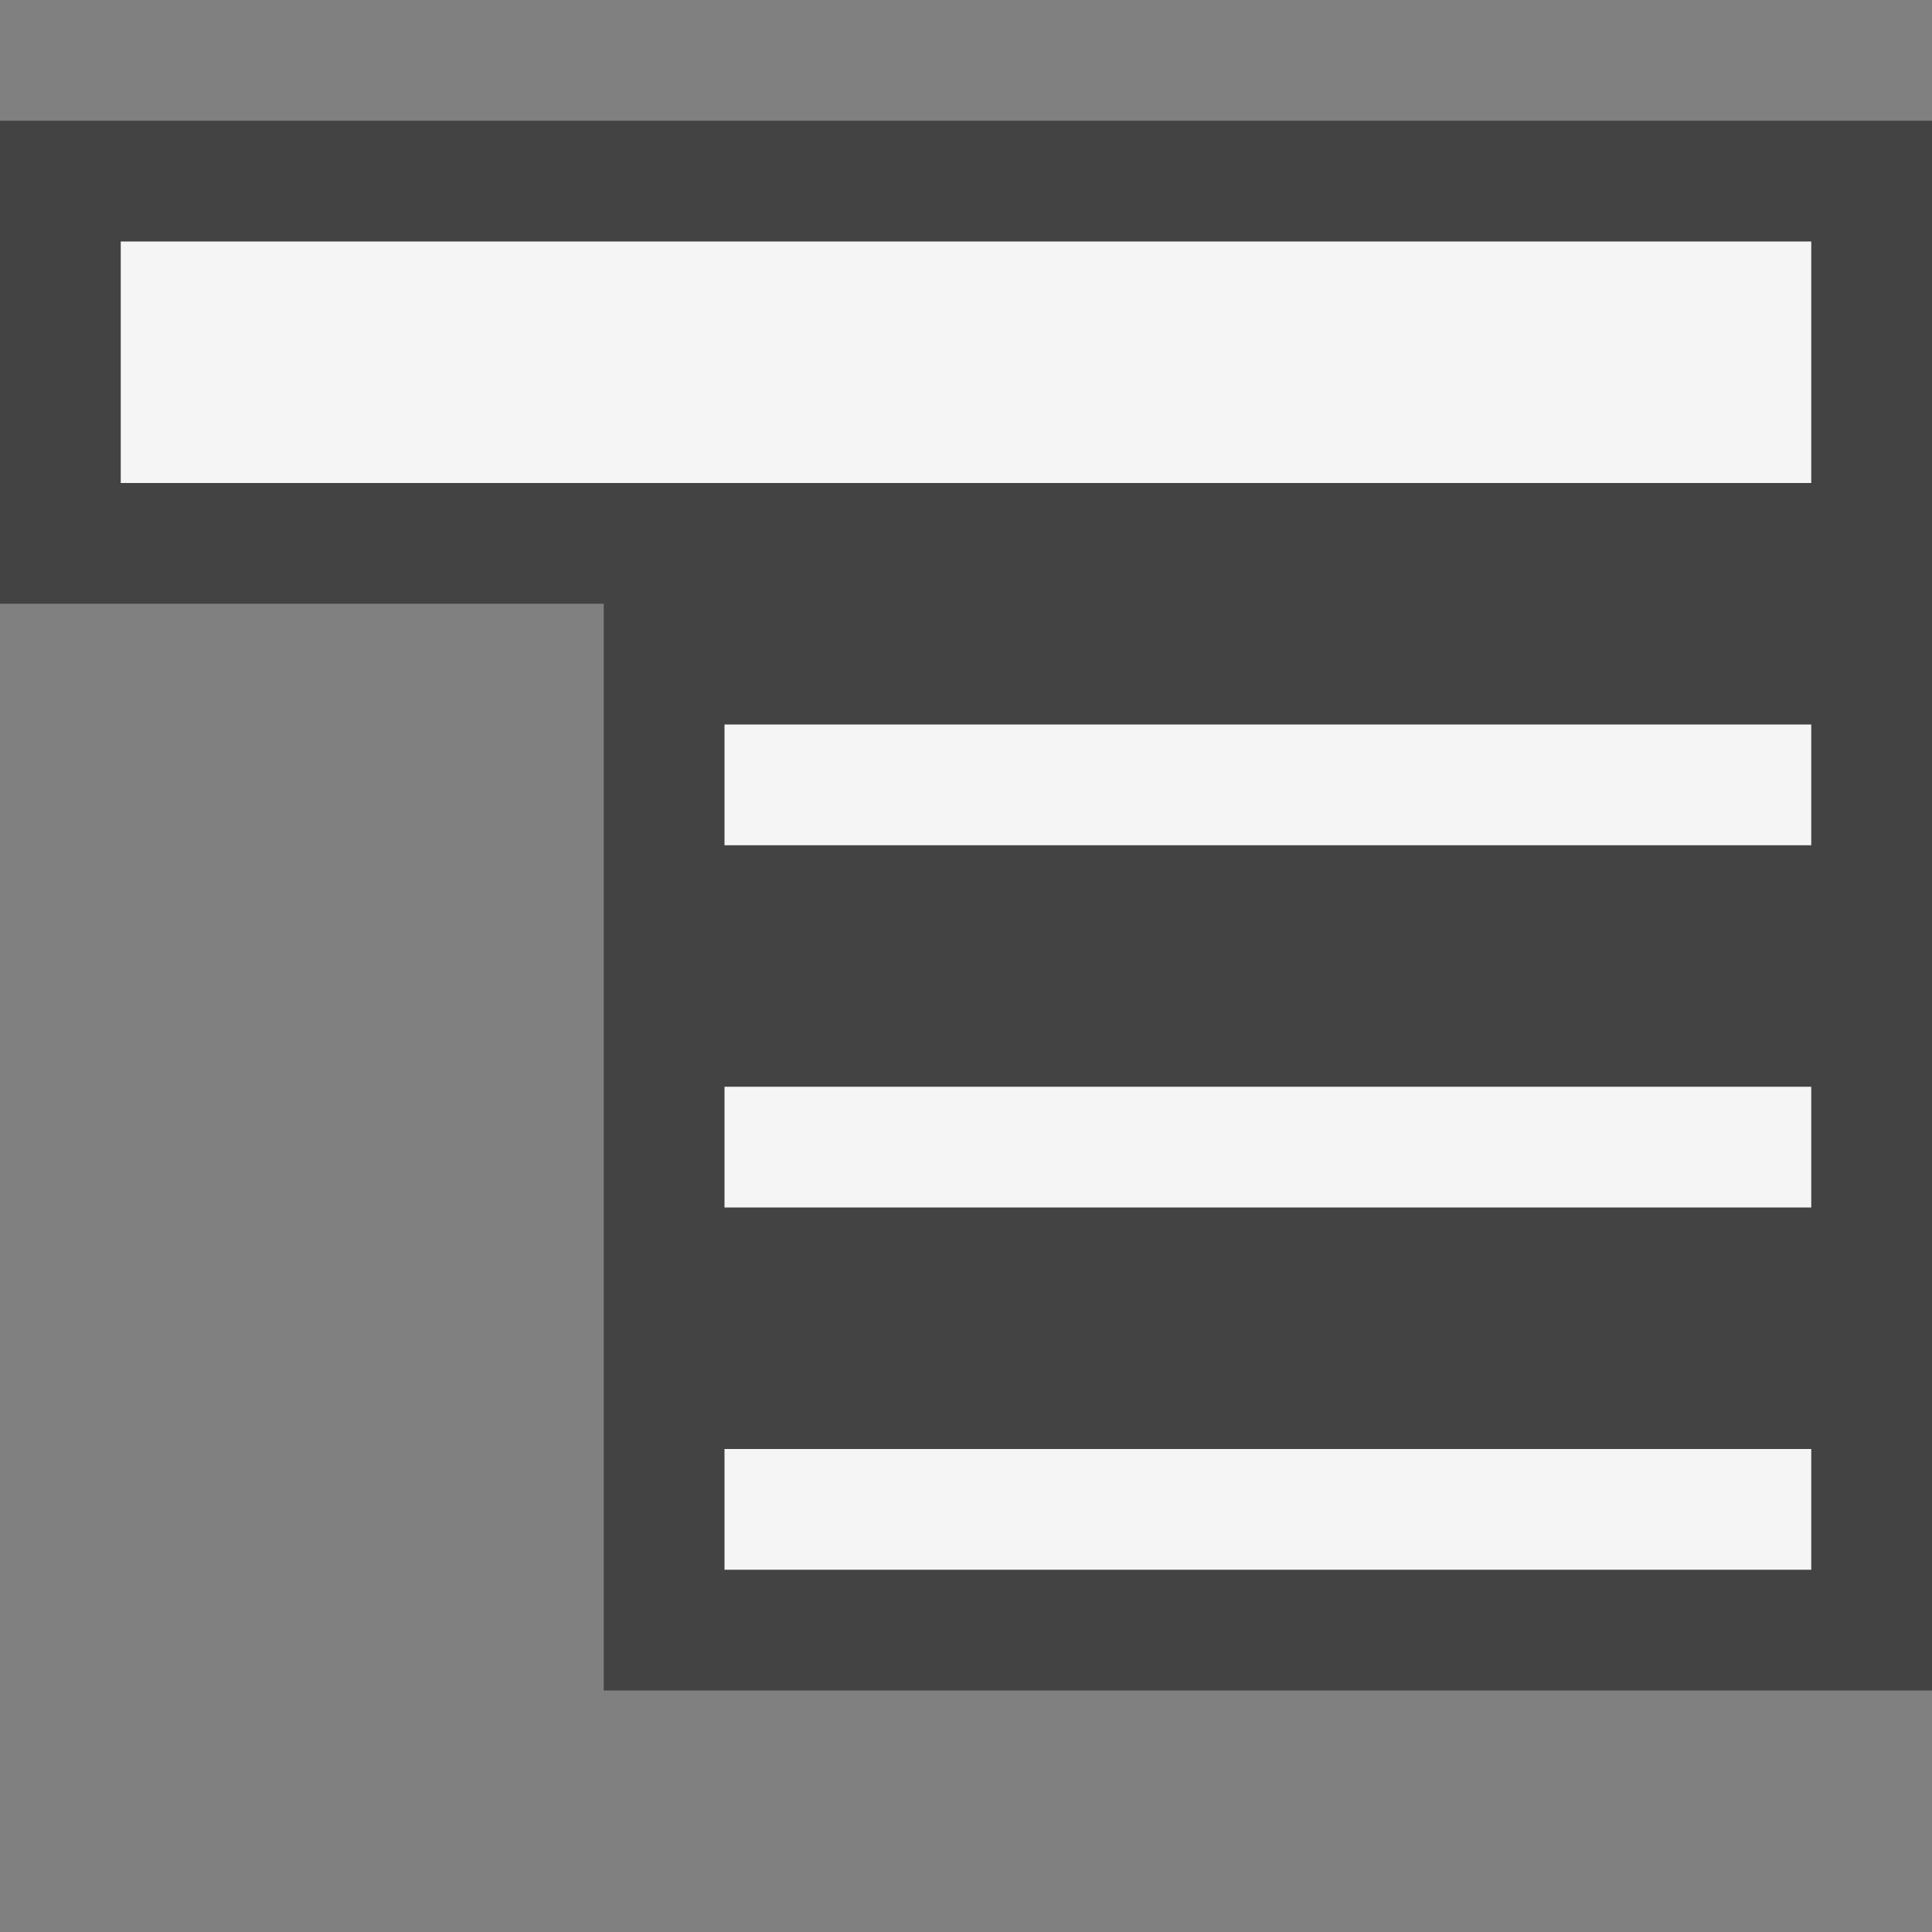 <svg xmlns="http://www.w3.org/2000/svg" width="16" height="16"><rect width="100%" height="100%" fill="#808080" stroke="none"/><style type="text/css">.icon-canvas-transparent{opacity:0;fill:#434343;} .icon-vs-out{fill:#434343;} .icon-vs-bg{fill:#f5f5f5;}</style><path class="icon-canvas-transparent" d="M16 16h-16v-16h16v16z" id="canvas"/><path class="icon-vs-out" d="M5 14v-9h-5v-4h16v13h-11z" id="outline"/><g id="iconBg"><path class="icon-vs-bg" d="M15 4h-14v-2h14v2zm0 2h-9v1h9v-1zm0 3h-9v1h9v-1zm0 3h-9v1h9v-1z"/></g></svg>